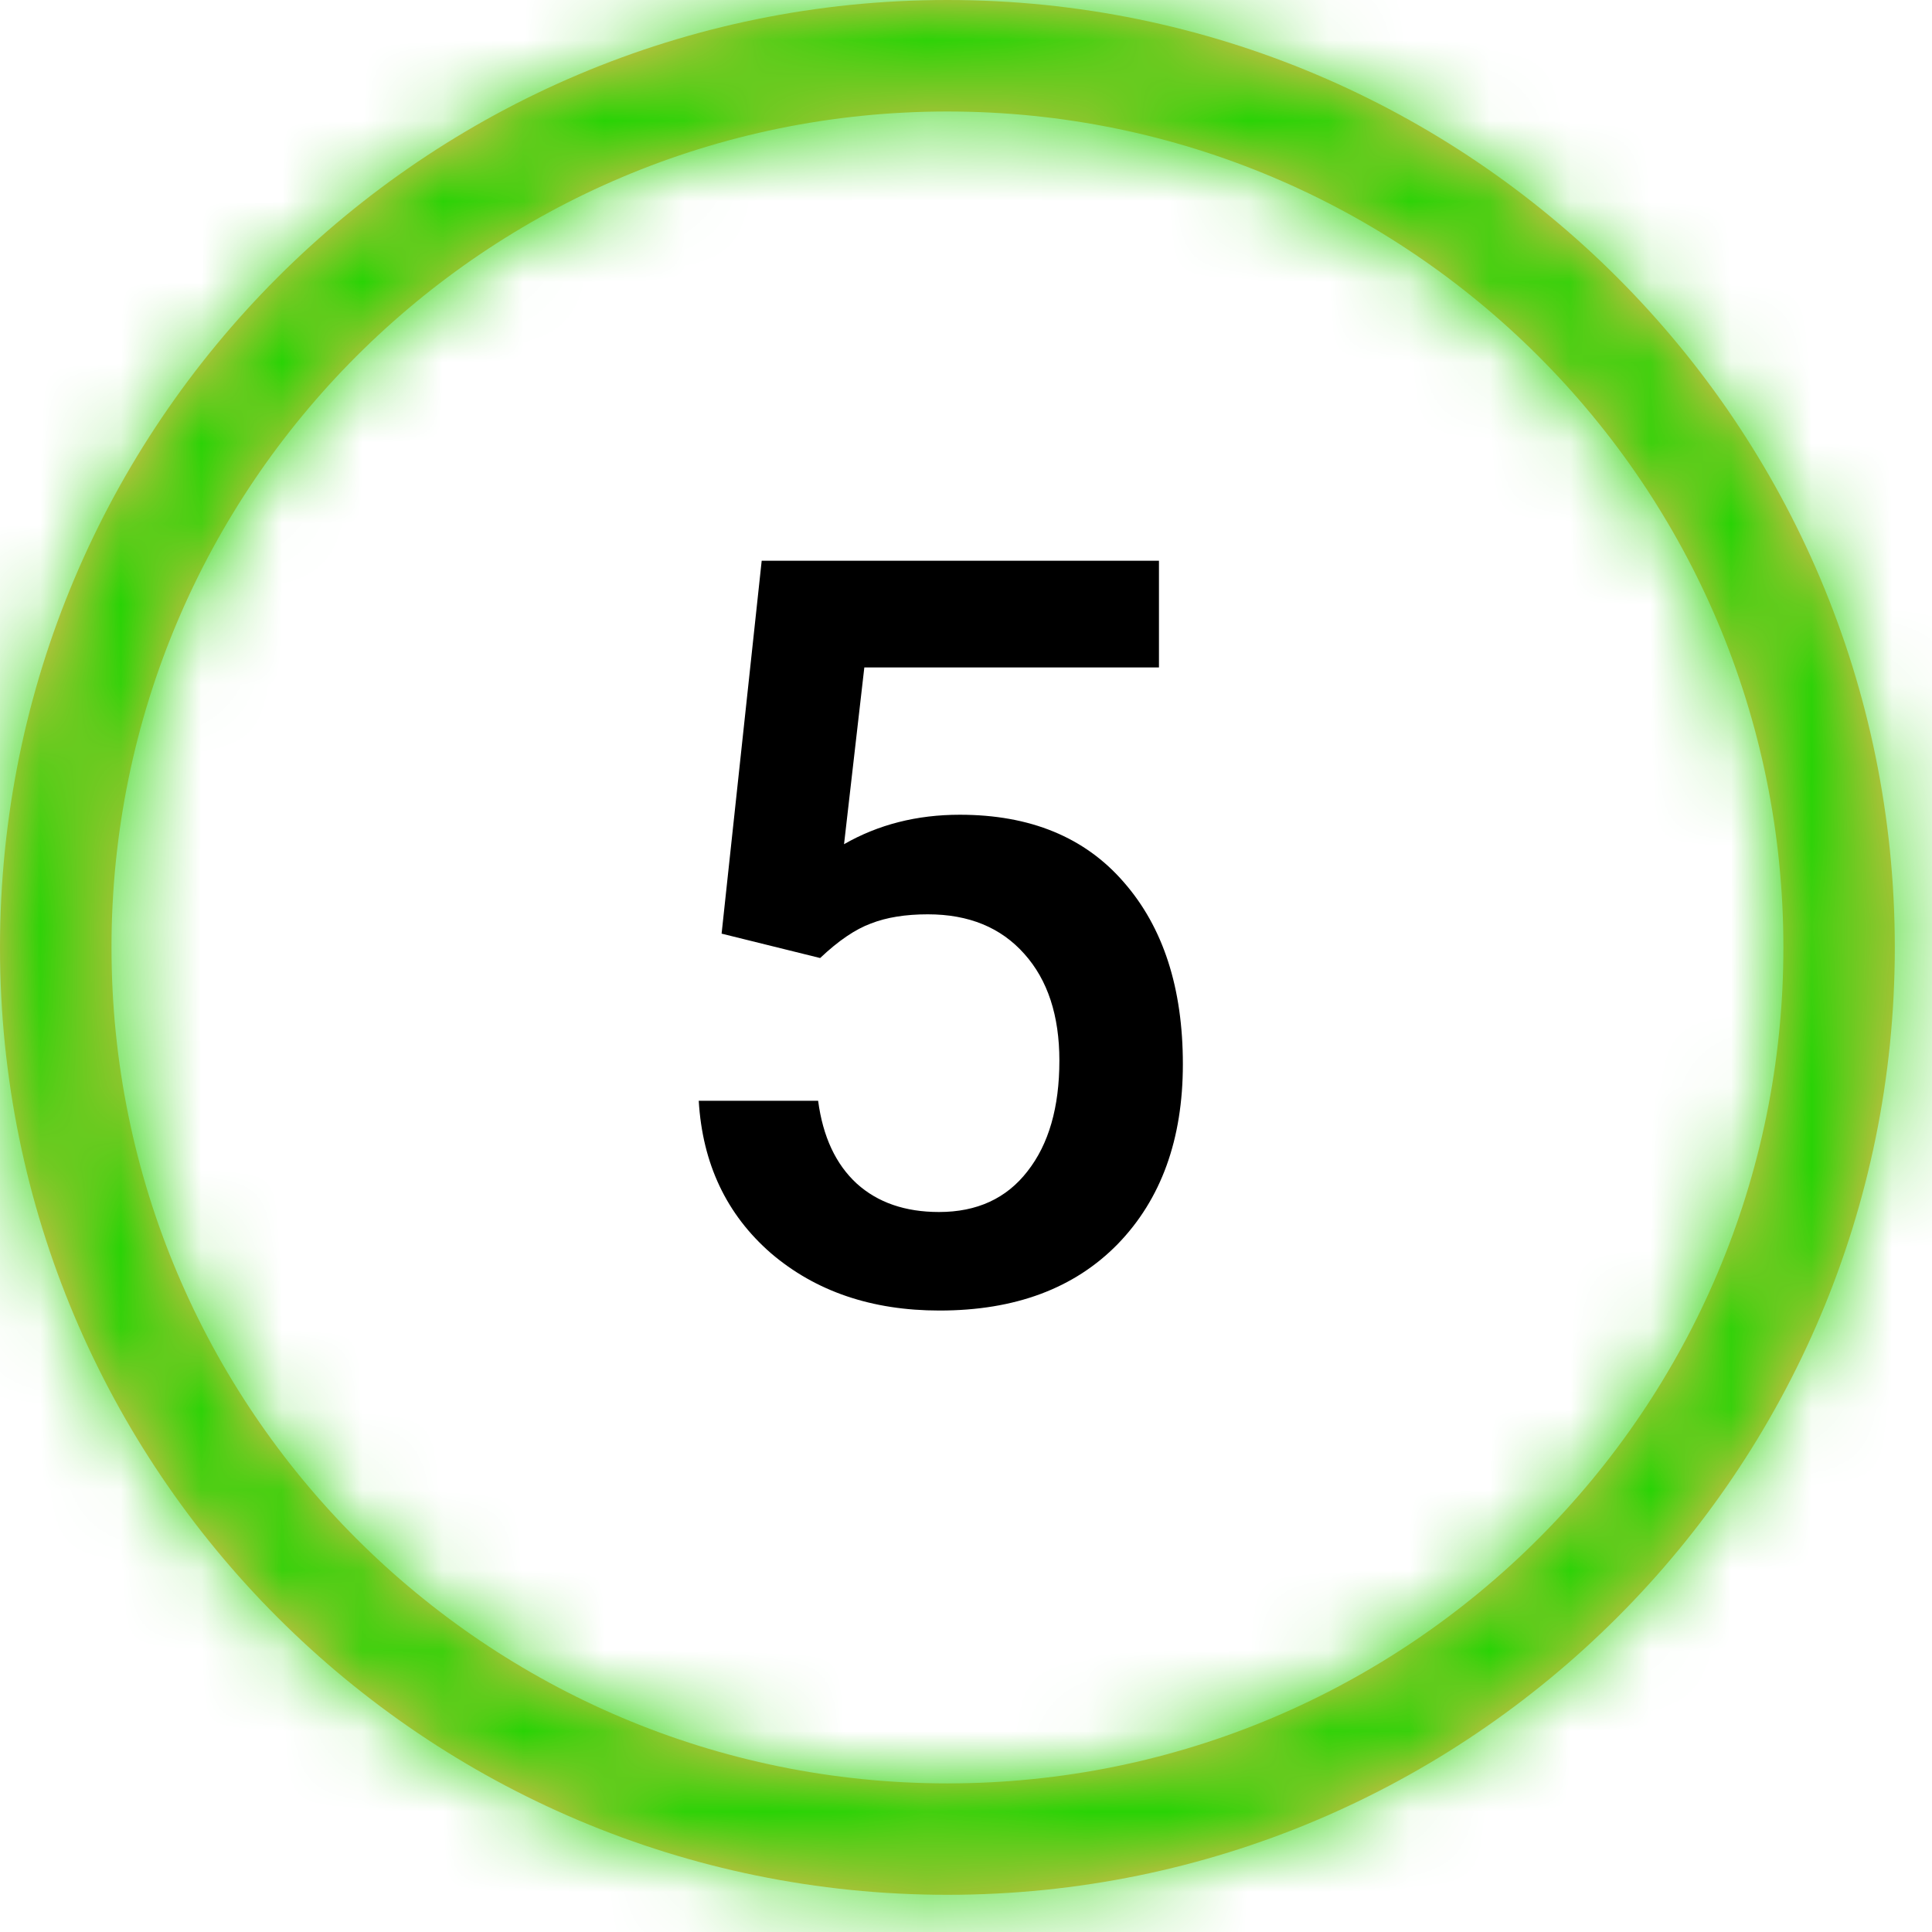 <svg width="24" height="24" viewBox="0 0 24 24" fill="none" xmlns="http://www.w3.org/2000/svg">
<g clip-path="url(#clip0)">
<mask id="path-2-inside-1" fill="white">
<path fill-rule="evenodd" clip-rule="evenodd" d="M23.538 11.769C23.538 18.269 18.269 23.538 11.769 23.538C5.269 23.538 -1.52588e-05 18.269 -1.52588e-05 11.769C-1.52588e-05 5.269 5.269 0 11.769 0C18.269 0 23.538 5.269 23.538 11.769ZM11.769 22.154C17.505 22.154 22.154 17.505 22.154 11.769C22.154 6.034 17.505 1.385 11.769 1.385C6.034 1.385 1.385 6.034 1.385 11.769C1.385 17.505 6.034 22.154 11.769 22.154Z"/>
</mask>
<path fill-rule="evenodd" clip-rule="evenodd" d="M23.538 11.769C23.538 18.269 18.269 23.538 11.769 23.538C5.269 23.538 -1.52588e-05 18.269 -1.52588e-05 11.769C-1.52588e-05 5.269 5.269 0 11.769 0C18.269 0 23.538 5.269 23.538 11.769ZM11.769 22.154C17.505 22.154 22.154 17.505 22.154 11.769C22.154 6.034 17.505 1.385 11.769 1.385C6.034 1.385 1.385 6.034 1.385 11.769C1.385 17.505 6.034 22.154 11.769 22.154Z" fill="#FFB65C"/>
<path d="M11.769 26.538C19.926 26.538 26.538 19.926 26.538 11.769H20.538C20.538 16.612 16.612 20.538 11.769 20.538V26.538ZM-3 11.769C-3 19.926 3.612 26.538 11.769 26.538V20.538C6.926 20.538 3 16.612 3 11.769H-3ZM11.769 -3C3.612 -3 -3 3.612 -3 11.769H3C3 6.926 6.926 3 11.769 3V-3ZM26.538 11.769C26.538 3.612 19.926 -3 11.769 -3V3C16.612 3 20.538 6.926 20.538 11.769H26.538ZM19.154 11.769C19.154 15.848 15.848 19.154 11.769 19.154V25.154C19.161 25.154 25.154 19.161 25.154 11.769H19.154ZM11.769 4.385C15.848 4.385 19.154 7.691 19.154 11.769H25.154C25.154 4.377 19.161 -1.615 11.769 -1.615V4.385ZM4.385 11.769C4.385 7.691 7.691 4.385 11.769 4.385V-1.615C4.377 -1.615 -1.615 4.377 -1.615 11.769H4.385ZM11.769 19.154C7.691 19.154 4.385 15.848 4.385 11.769H-1.615C-1.615 19.161 4.377 25.154 11.769 25.154V19.154Z" fill="#29D305" mask="url(#path-2-inside-1)"/>
<path d="M8.964 11.598L9.462 6.966H14.397V8.291H10.737L10.485 10.487C10.91 10.243 11.389 10.121 11.923 10.121C12.798 10.121 13.478 10.401 13.962 10.961C14.45 11.52 14.694 12.273 14.694 13.22C14.694 14.153 14.424 14.898 13.886 15.453C13.347 16.005 12.609 16.28 11.671 16.28C10.83 16.28 10.131 16.042 9.576 15.567C9.025 15.087 8.726 14.456 8.68 13.674H10.163C10.222 14.12 10.382 14.463 10.643 14.703C10.903 14.938 11.244 15.056 11.665 15.056C12.136 15.056 12.502 14.888 12.763 14.551C13.028 14.214 13.16 13.756 13.16 13.175C13.16 12.616 13.015 12.174 12.725 11.85C12.434 11.522 12.035 11.358 11.526 11.358C11.248 11.358 11.013 11.396 10.819 11.472C10.626 11.543 10.415 11.686 10.188 11.901L8.964 11.598Z" fill="black"/>
</g>
<defs>
<clipPath id="clip0">
<path d="M0 0H24V24H0V0Z" fill="white"/>
</clipPath>
</defs>
</svg>
